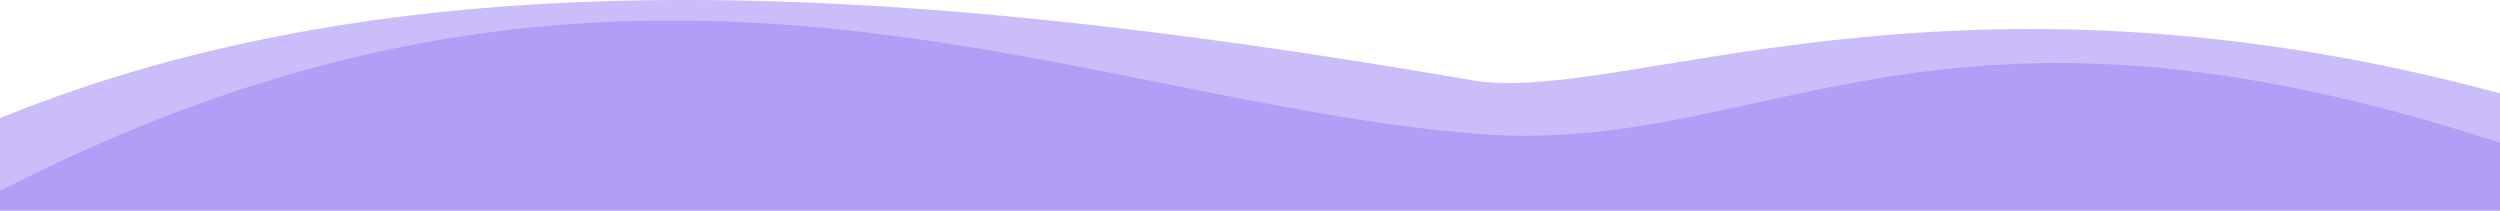 <svg xmlns="http://www.w3.org/2000/svg" viewBox="0 0 1920 161.7"><defs><style>.cls-1{fill:#cbbdf9;}.cls-2{fill:#b39ef7;}</style></defs><title>waves</title><g id="Capa_2" data-name="Capa 2"><path class="cls-1" d="M0,1009c305-124,673-108,1131-29,113.06,19.5,362-105,789,10v90H0Z" transform="translate(0 -918.3)"/></g><g id="Capa_3" data-name="Capa 3"><path class="cls-2" d="M0,1065c485-250,817-70,1133-44,225,18.51,349-136,787,7v52H0Z" transform="translate(0 -918.3)"/></g></svg>